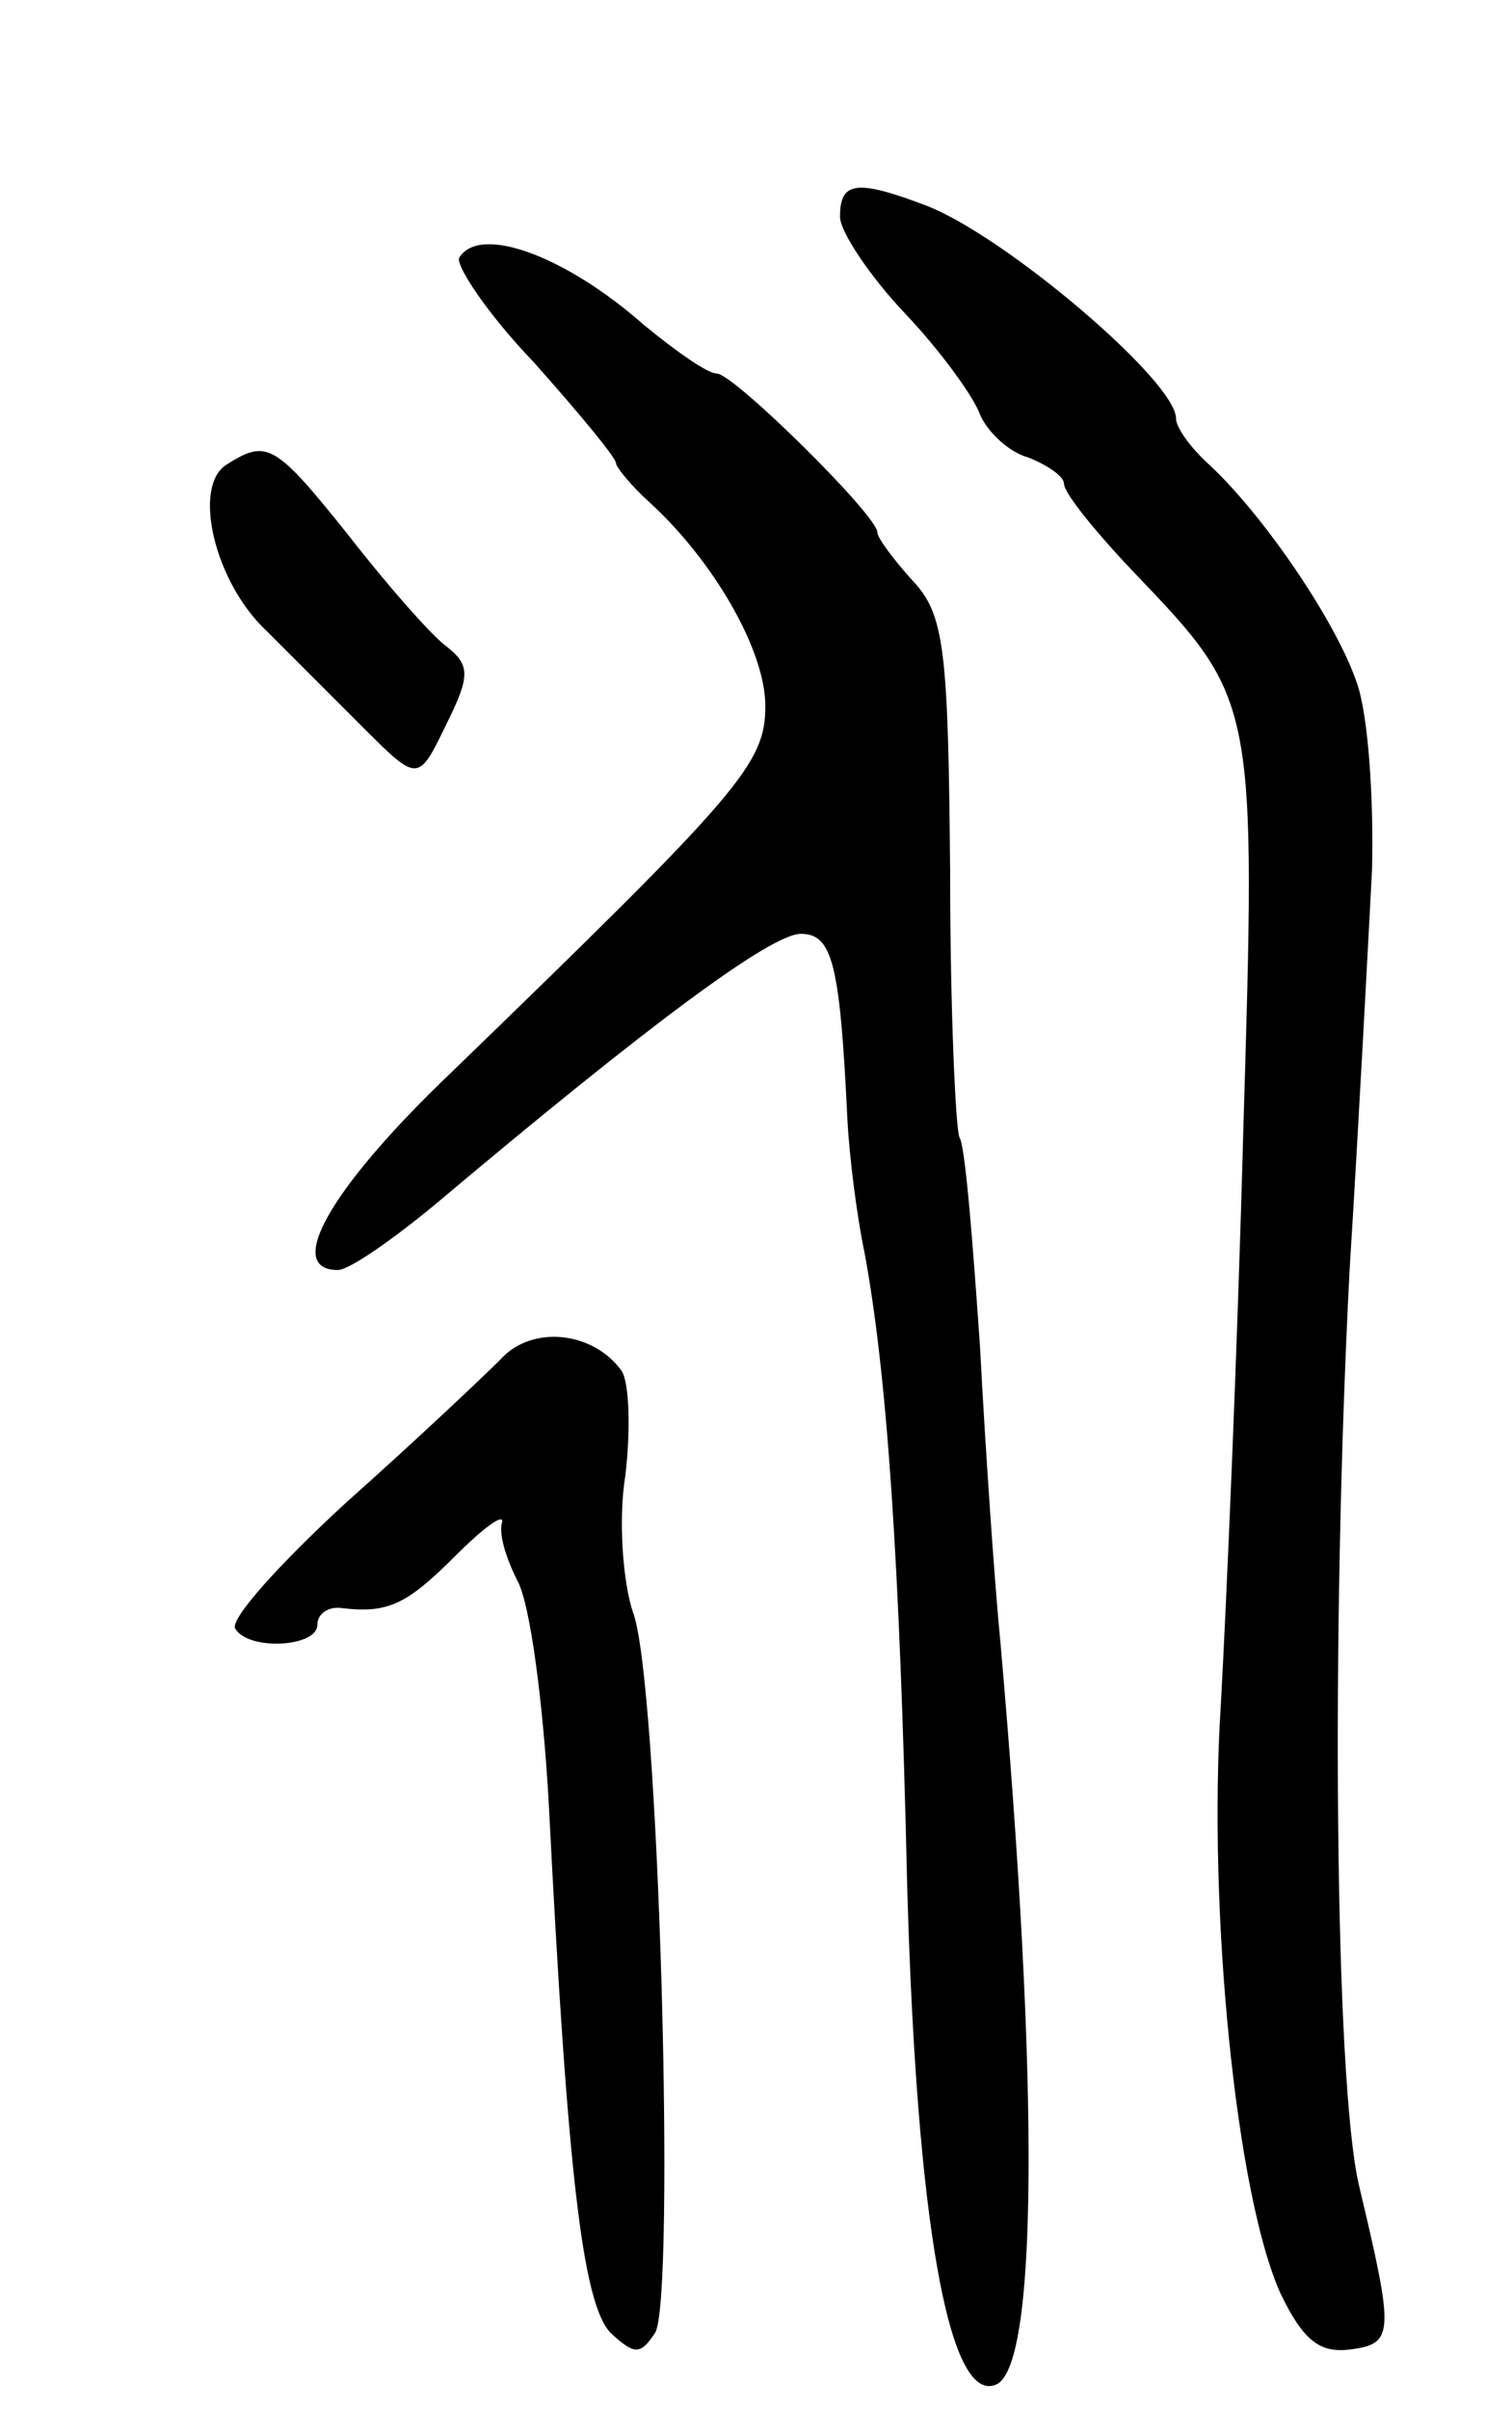 <svg version="1.0" xmlns="http://www.w3.org/2000/svg"
 width="81pt" height="129pt" viewBox="0 0 81 129"
 preserveAspectRatio="xMidYMid meet">
<g transform="translate(0,129) scale(0.1,-0.1)"
fill="#000000" stroke="none">
<path d="M450 1174 c0 -8 16 -32 35 -52 19 -20 37 -45 40 -54 4 -9 15 -20 26
-23 10 -4 19 -10 19 -14 0 -5 17 -26 38 -48 65 -68 65 -68 58 -300 -3 -114 -9
-252 -12 -306 -7 -109 8 -262 32 -315 12 -25 21 -32 37 -30 24 3 24 8 5 88
-13 56 -15 297 -5 490 5 80 10 176 12 214 1 38 -2 83 -8 100 -11 33 -50 90
-79 117 -10 9 -18 20 -18 25 0 20 -92 98 -134 114 -37 14 -46 13 -46 -6z"/>
<path d="M246 1152 c-2 -4 15 -30 40 -56 24 -27 44 -51 44 -54 0 -2 8 -12 18
-21 34 -31 62 -79 62 -109 0 -31 -13 -46 -168 -196 -65 -62 -90 -106 -61 -106
6 0 29 16 52 35 114 96 180 145 196 145 17 0 21 -16 25 -100 1 -19 5 -51 9
-70 12 -64 19 -163 23 -340 5 -178 22 -276 47 -267 23 7 24 158 3 397 -3 30
-8 102 -11 159 -4 58 -8 108 -11 112 -2 4 -5 68 -5 142 -1 119 -3 138 -20 156
-10 11 -19 23 -19 26 0 9 -77 85 -86 85 -5 0 -22 12 -39 26 -42 37 -88 54 -99
36z"/>
<path d="M121 1041 c-18 -12 -6 -63 22 -89 12 -12 35 -35 51 -51 30 -30 30
-30 45 1 13 26 13 32 0 42 -8 6 -31 32 -52 59 -40 50 -44 52 -66 38z"/>
<path d="M268 562 c-9 -9 -46 -44 -82 -76 -36 -33 -63 -63 -60 -68 7 -12 44
-10 44 2 0 6 6 10 13 9 25 -3 35 2 61 28 15 15 26 23 25 18 -2 -6 2 -19 8 -31
7 -12 14 -66 17 -120 10 -197 18 -267 33 -283 13 -12 16 -12 24 0 11 19 2 351
-12 386 -5 15 -8 48 -4 73 3 25 2 50 -2 56 -15 21 -48 25 -65 6z"/>
</g>
</svg>

